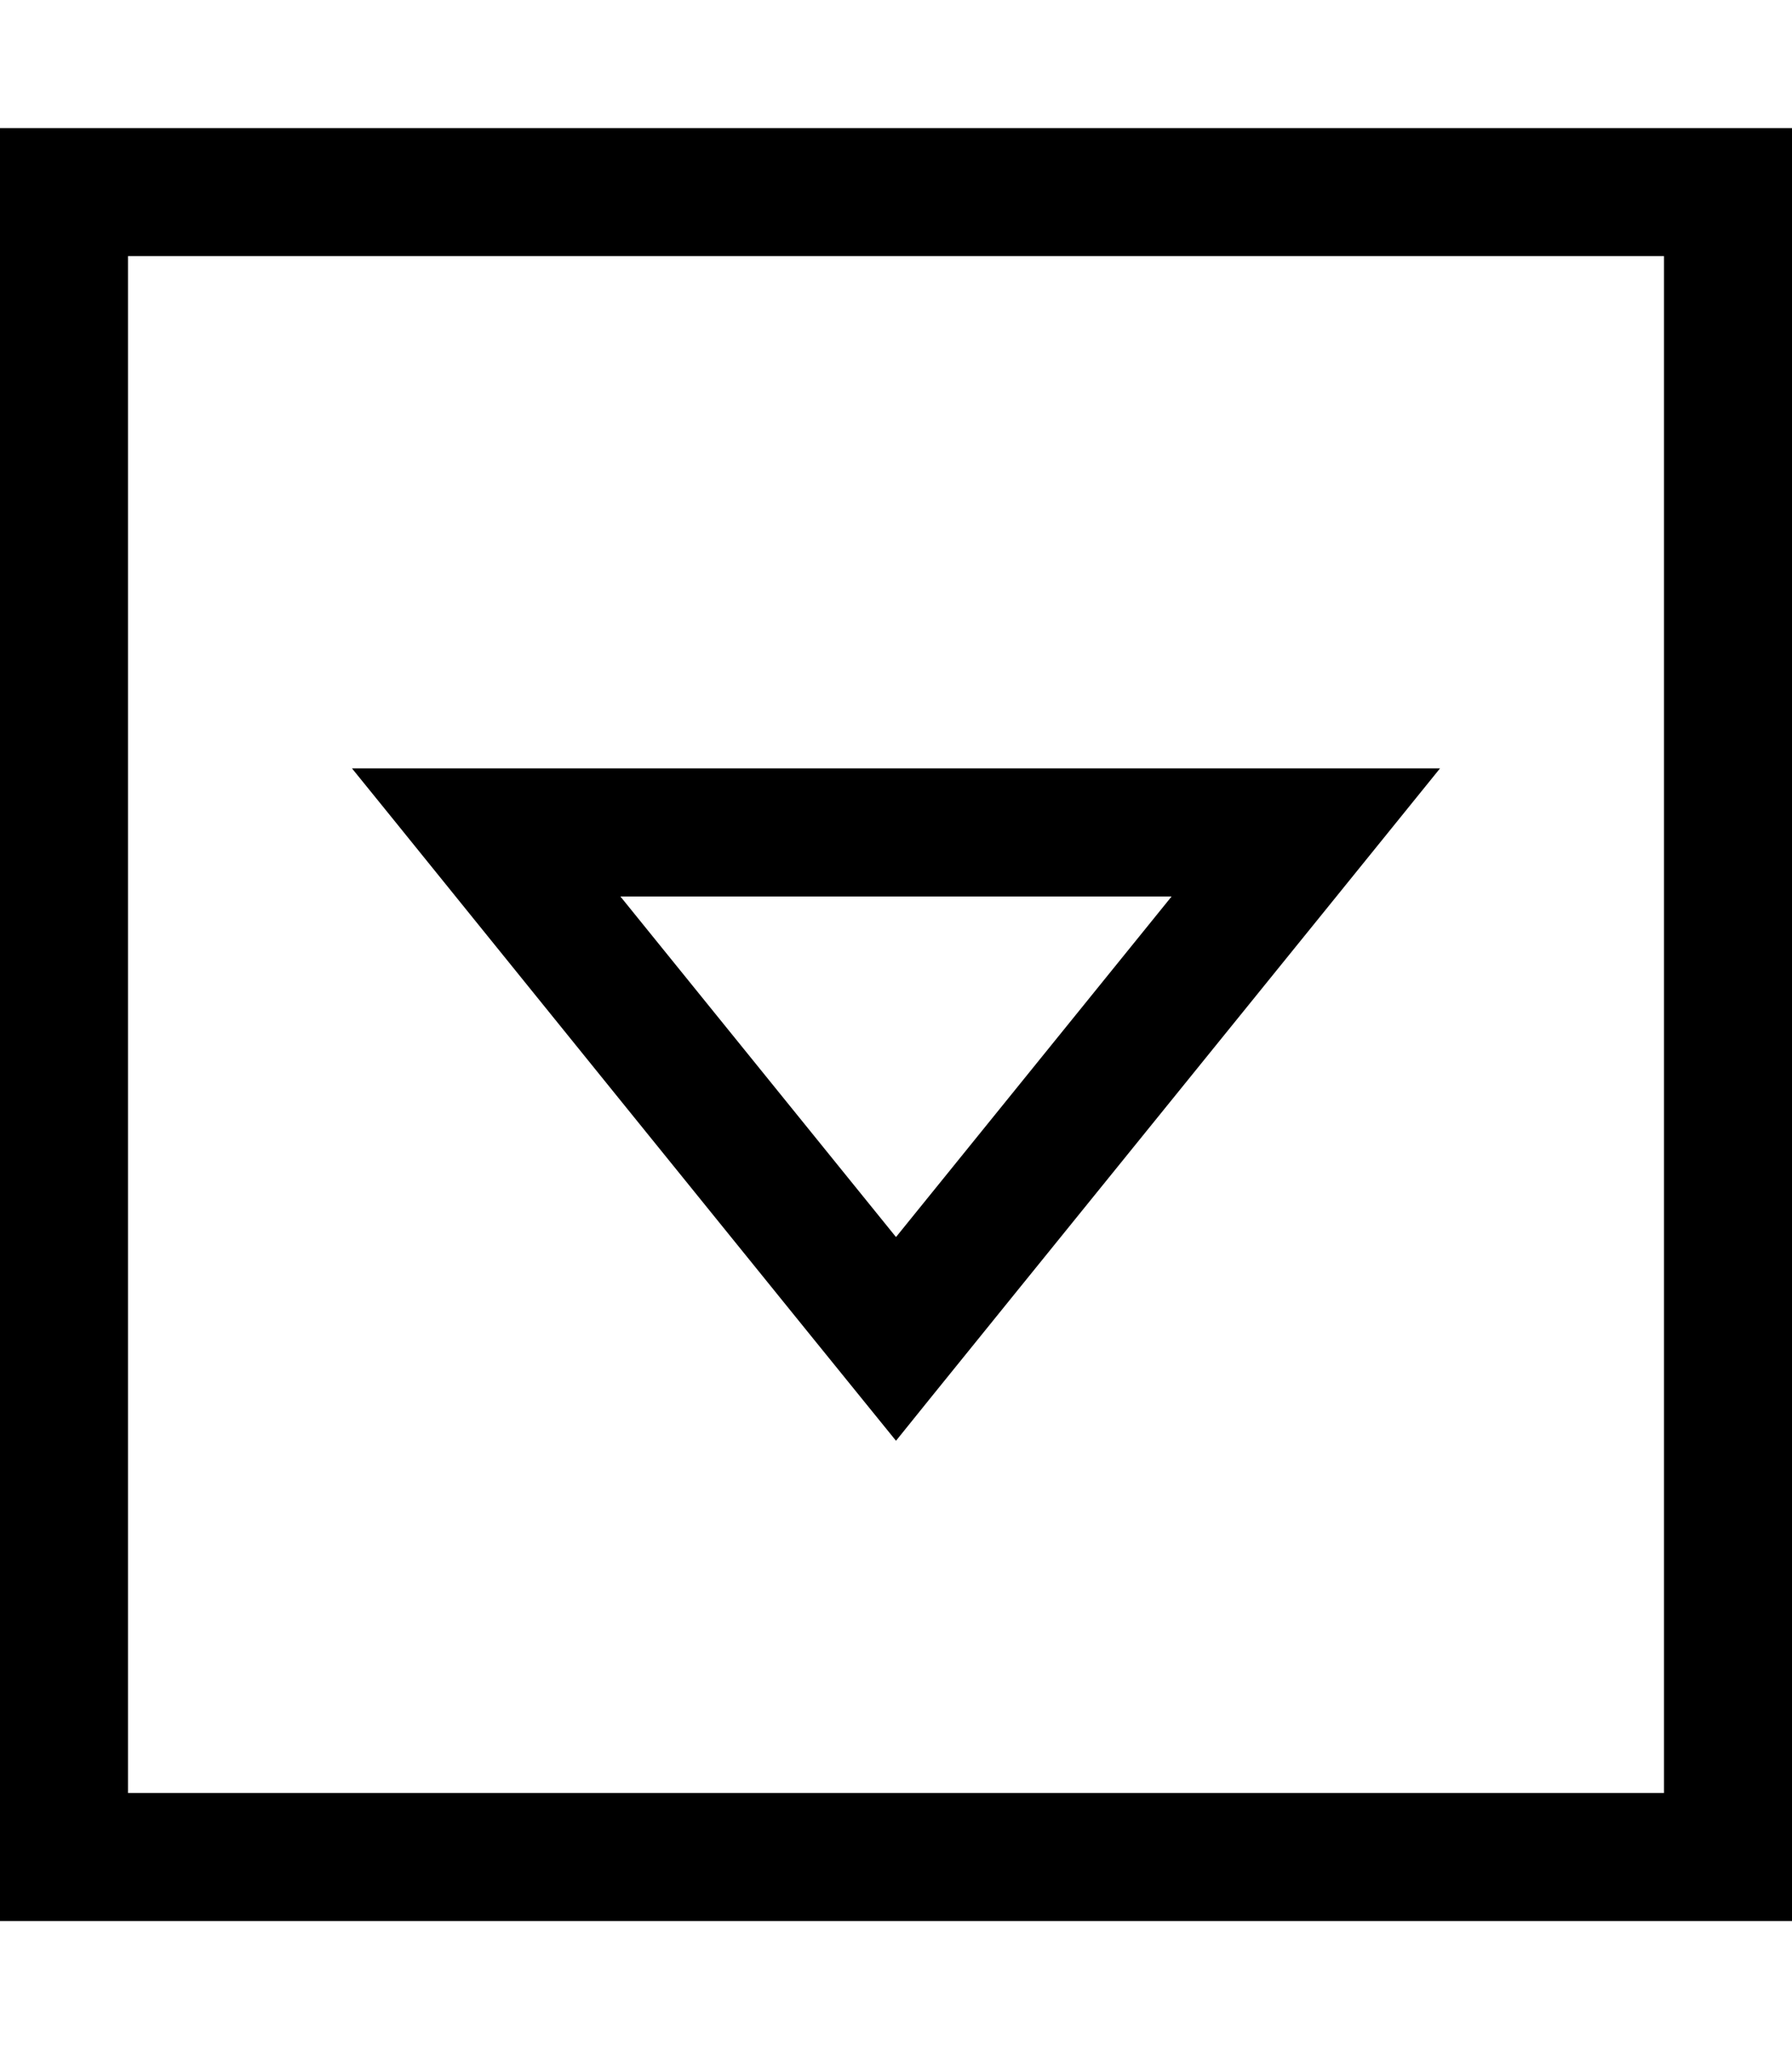 <svg xmlns="http://www.w3.org/2000/svg" viewBox="0 0 448 512"><!--! Font Awesome Pro 7.1.0 by @fontawesome - https://fontawesome.com License - https://fontawesome.com/license (Commercial License) Copyright 2025 Fonticons, Inc. --><path fill="currentColor" d="M32 448l0-384 384 0 0 384-384 0zM0 480l448 0 0-448-448 0 0 448zM88 192c6.7 8.2 45.1 55.8 115.4 142.6L224 360c2.2-2.8 38.9-48.1 110.1-136l25.9-32-272 0zM224 309.1l-68.9-85.1 137.8 0-68.9 85.1z"/></svg>